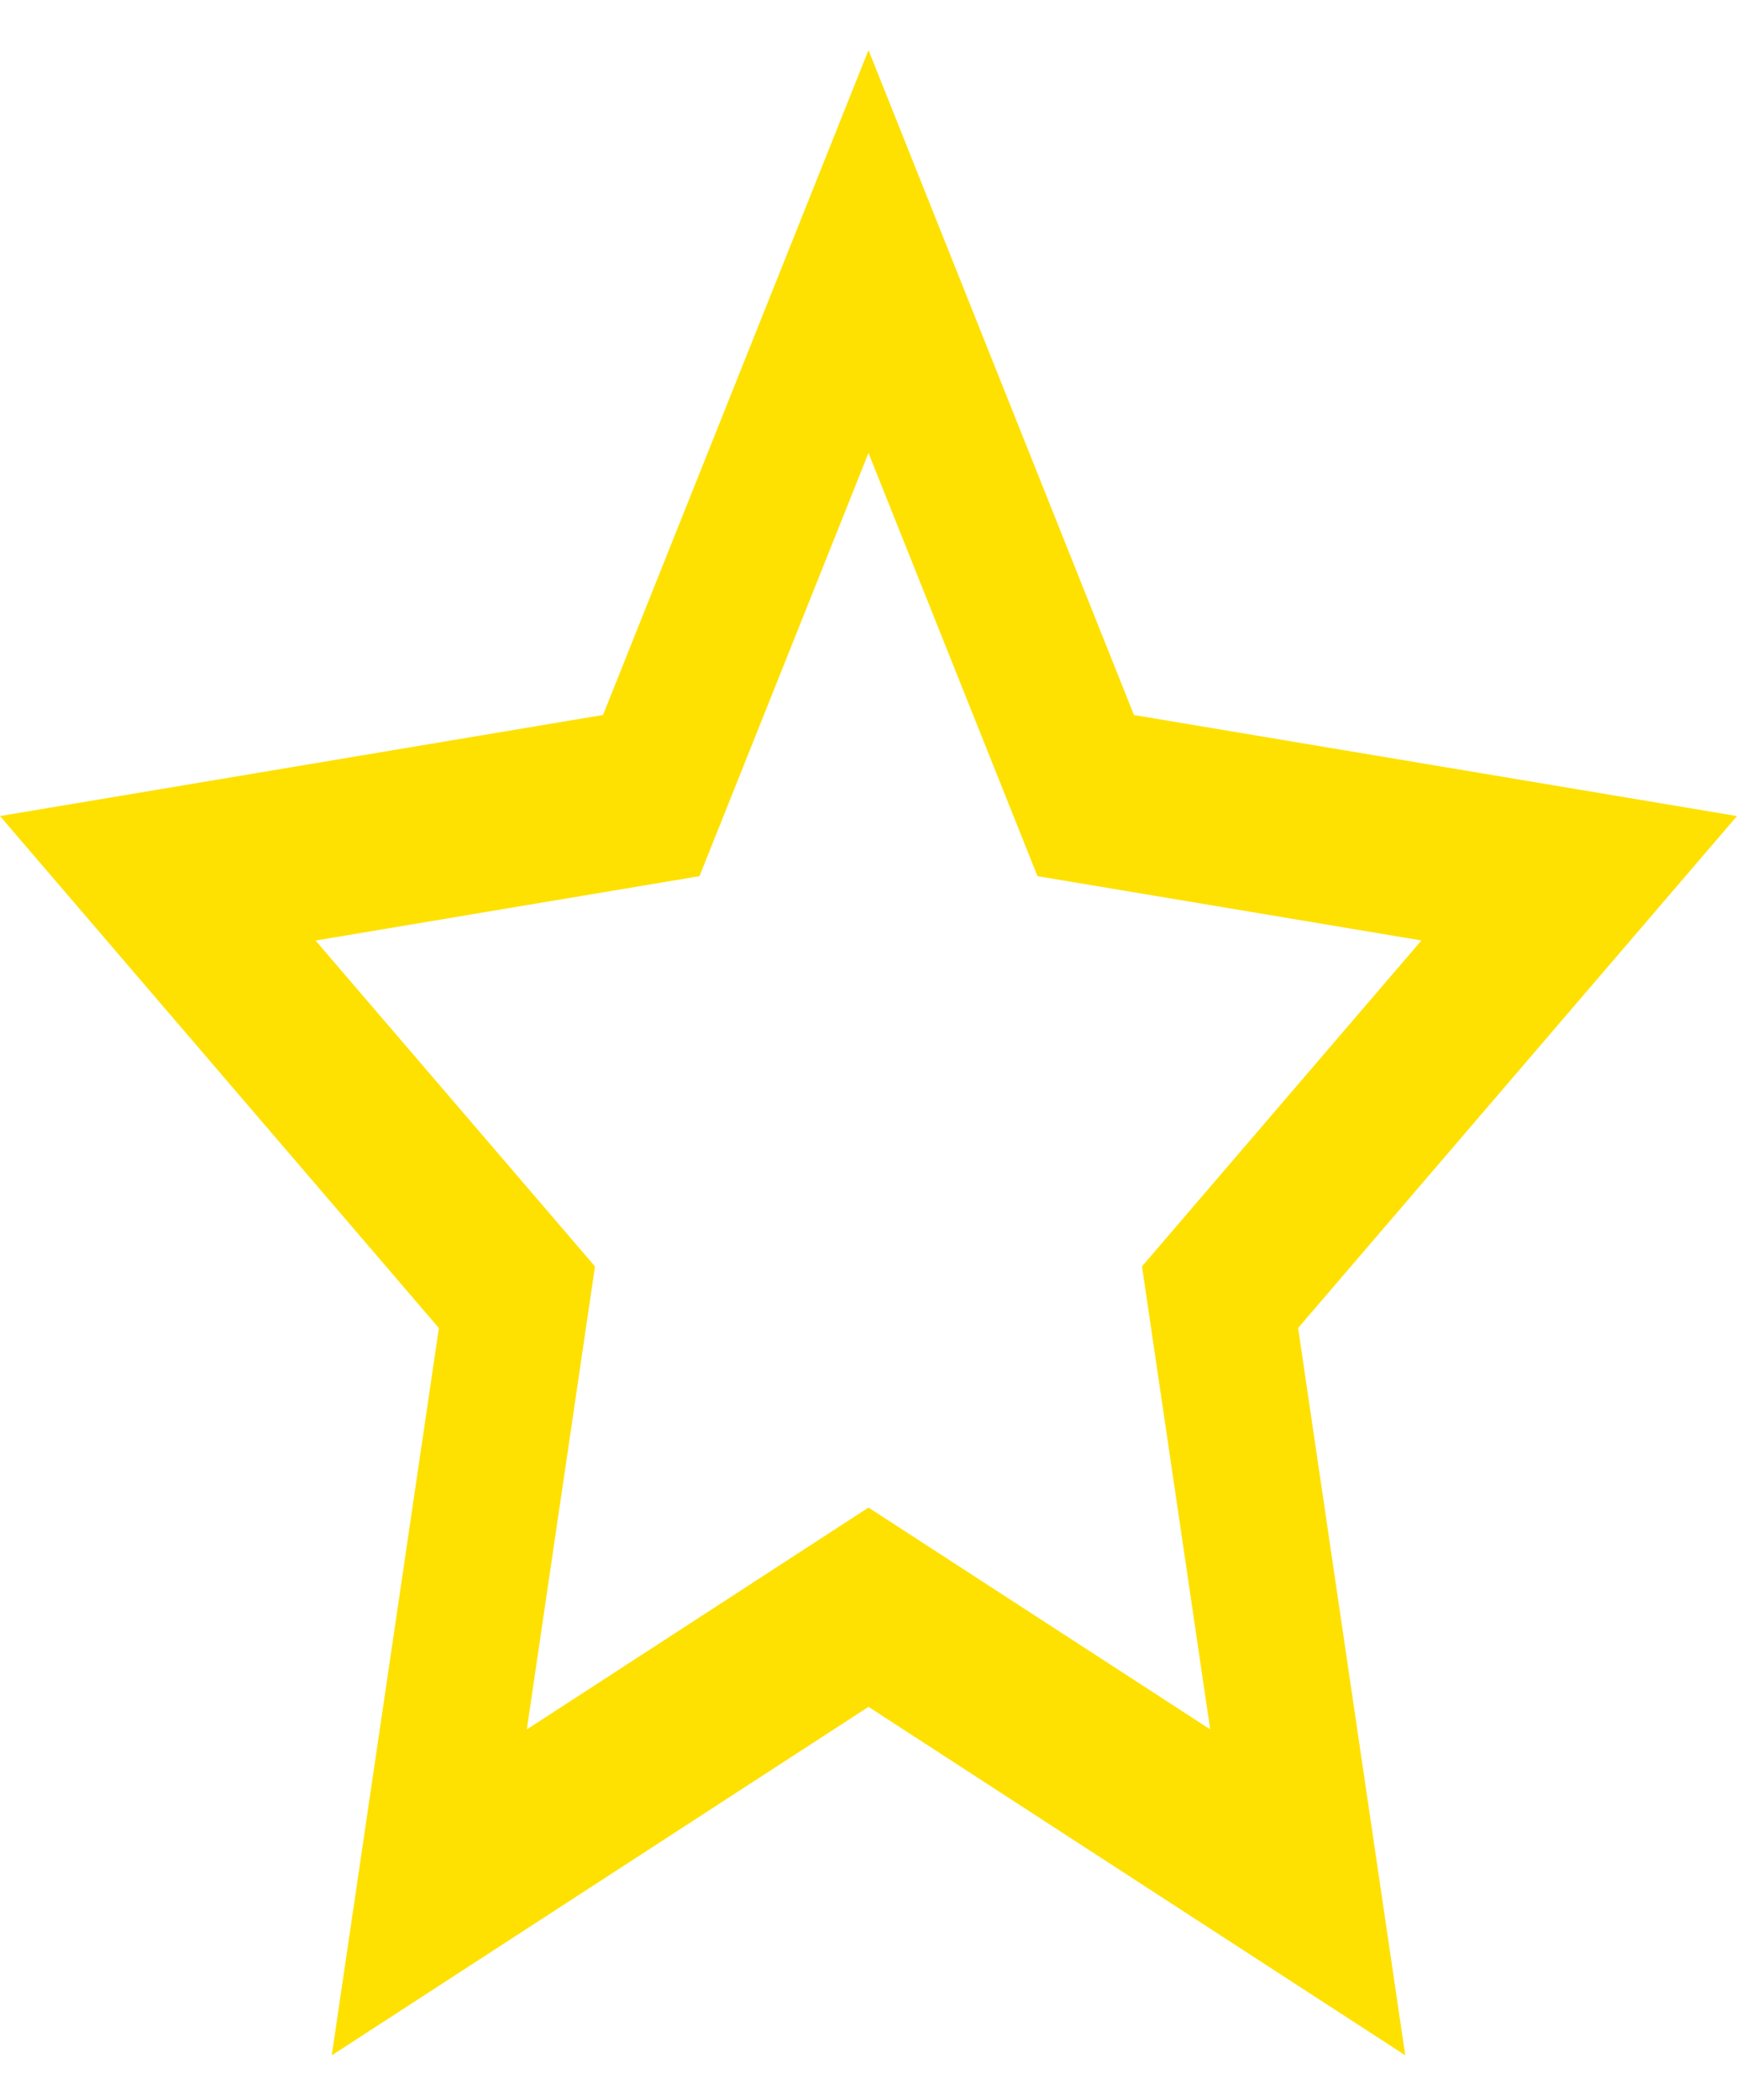 <svg width="24" height="29" viewBox="0 0 24 29" fill="none" xmlns="http://www.w3.org/2000/svg">
<path d="M12 6.256L14.335 12.1L19.64 12.988L15.779 17.489L16.721 23.883L12 20.82L7.279 23.884L8.221 17.49L4.36 12.989L9.665 12.1L12 6.256ZM12 0.692L8.332 9.874L0 11.27L6.064 18.341L4.584 28.385L12 23.572L19.416 28.384L17.936 18.34L24 11.27L15.668 9.875L12 0.692Z" fill="#FEE100"/>
</svg>
